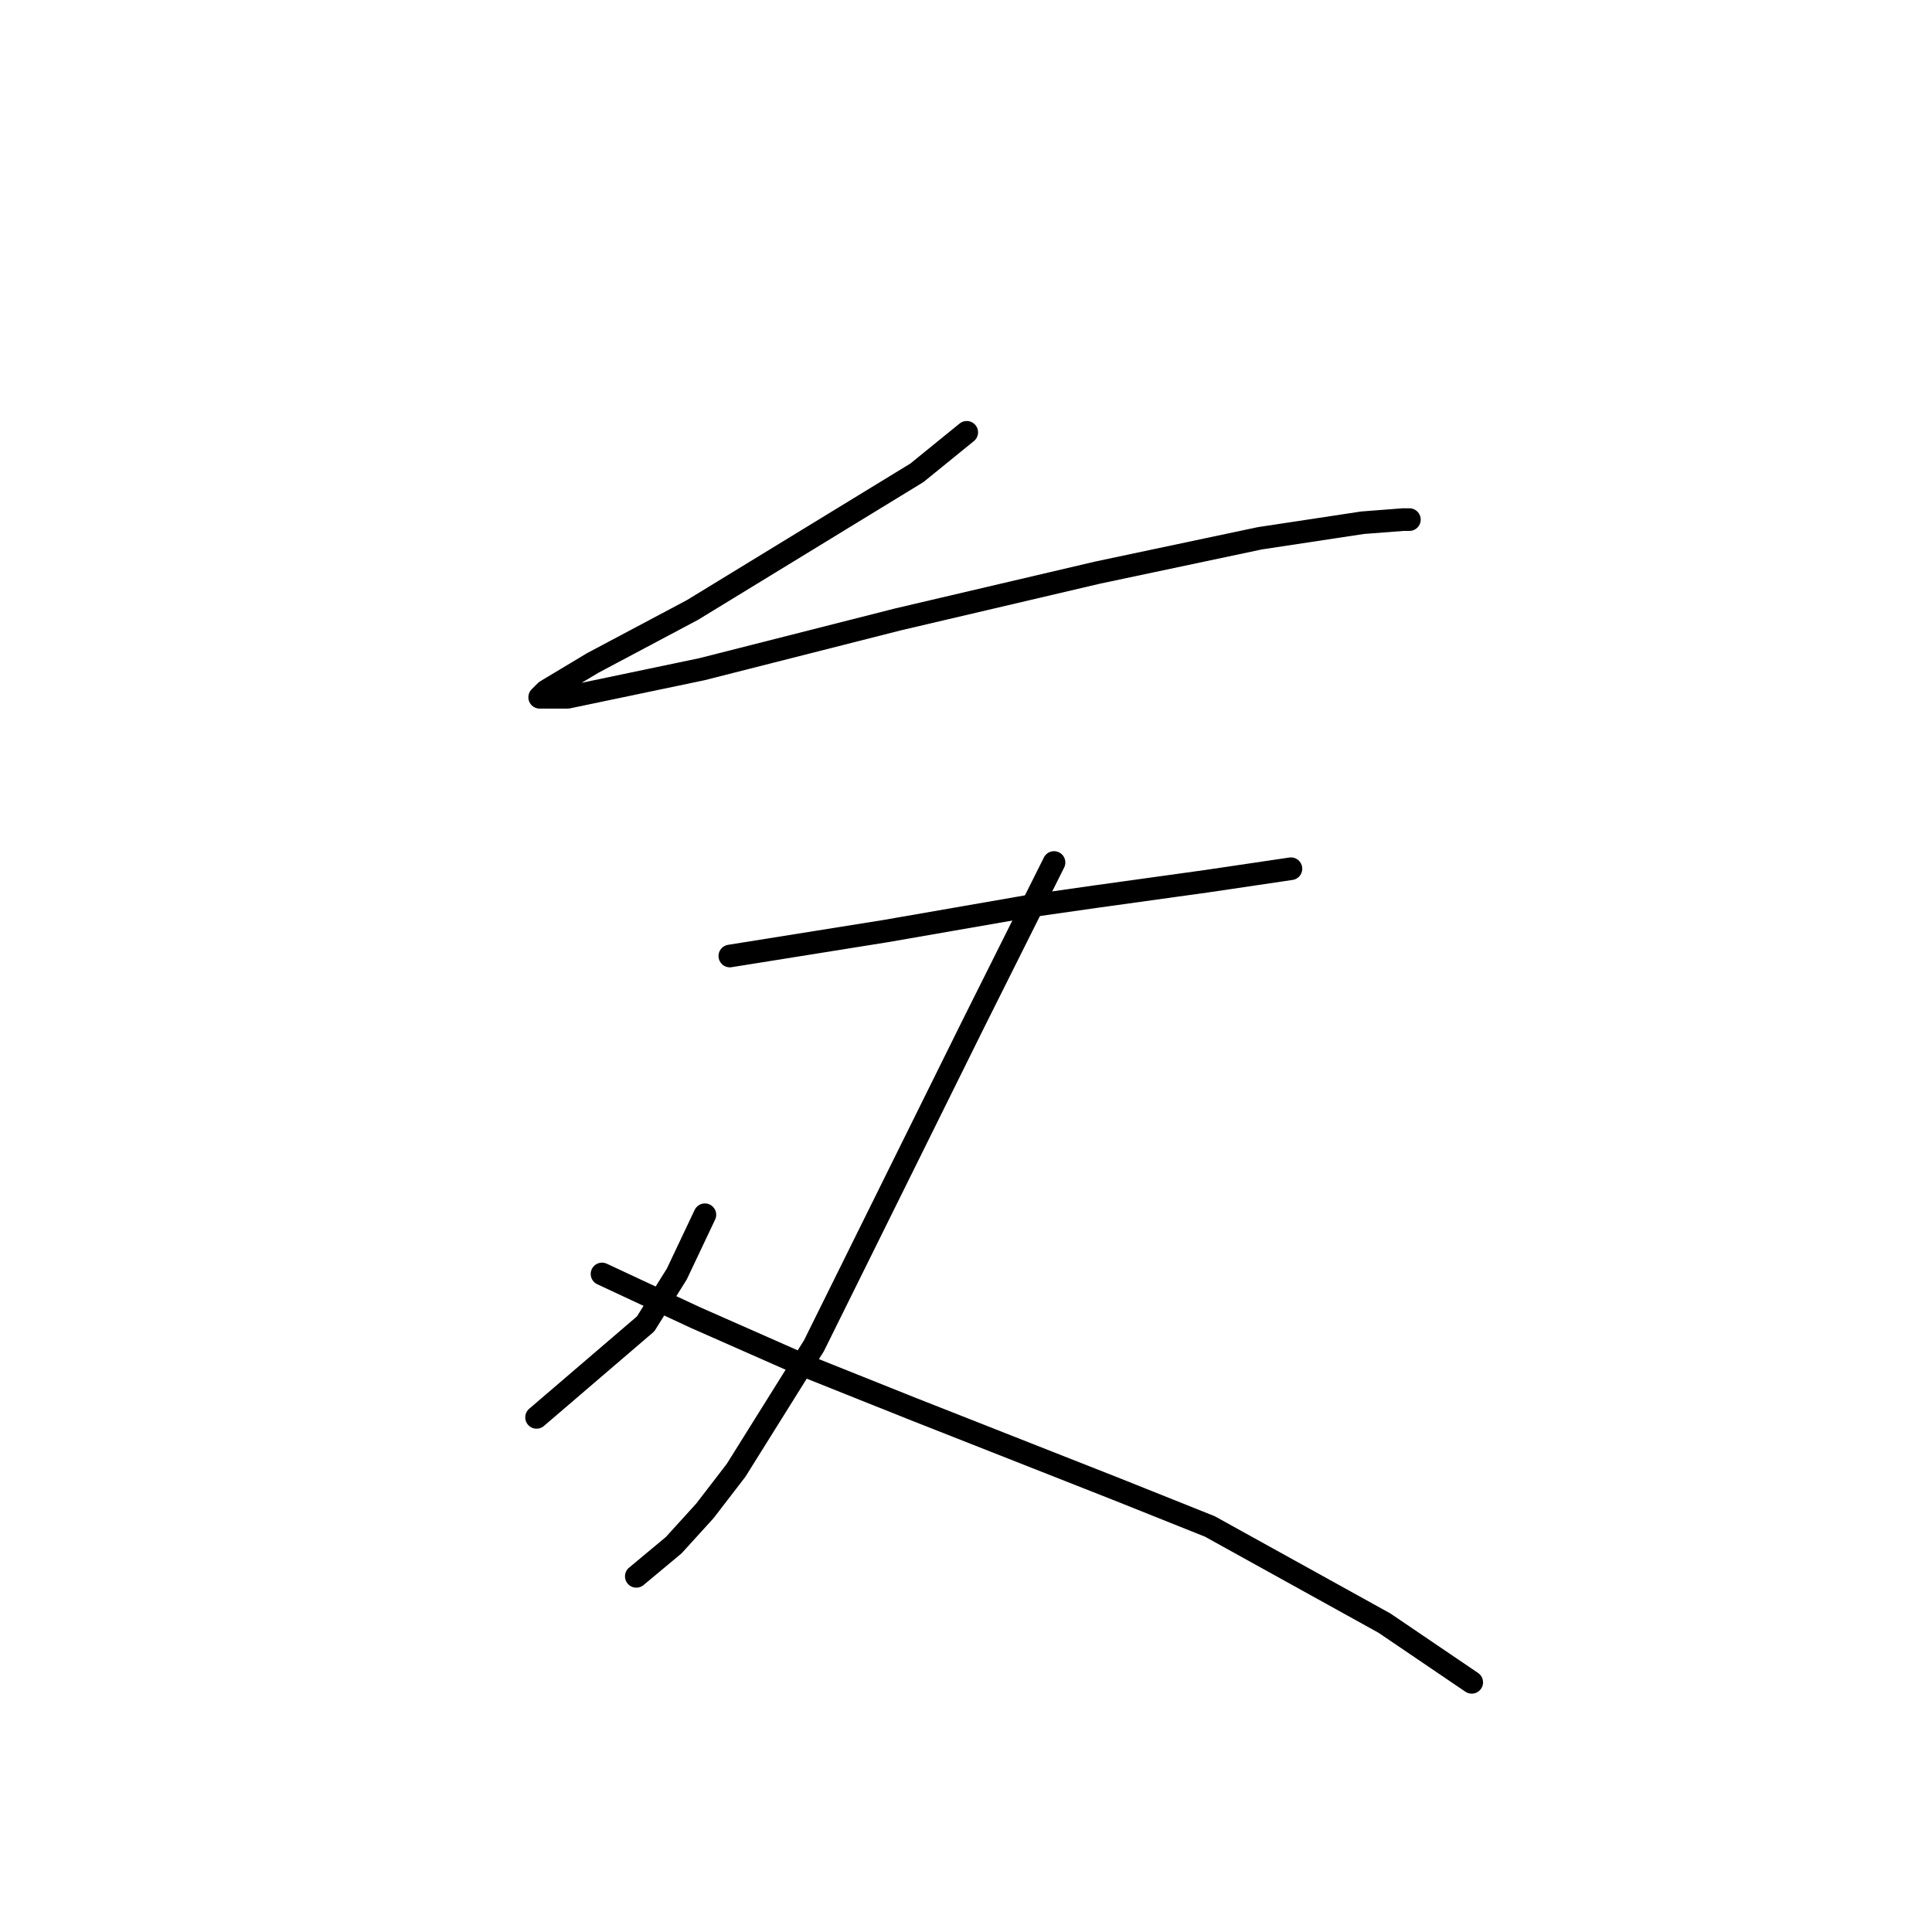 <?xml version="1.0" standalone="no"?>
    <svg width="256" height="256" xmlns="http://www.w3.org/2000/svg" version="1.1">
    <polyline stroke="black" stroke-width="3" stroke-linecap="round" fill="transparent" stroke-linejoin="round" points="128.098 57.285 121.489 62.654 91.749 80.829 78.532 87.85 72.336 91.568 71.51 92.394 75.227 92.394 92.988 88.677 119.01 82.068 145.446 75.872 166.924 71.328 180.555 69.263 185.925 68.85 186.751 68.85 186.751 68.85 " />
        <polyline stroke="black" stroke-width="3" stroke-linecap="round" fill="transparent" stroke-linejoin="round" points="96.706 126.677 117.358 123.373 136.359 120.068 145.033 118.829 159.903 116.764 171.055 115.112 171.055 115.112 " />
        <polyline stroke="black" stroke-width="3" stroke-linecap="round" fill="transparent" stroke-linejoin="round" points="139.663 114.286 128.924 135.764 107.858 178.308 97.532 194.83 93.401 200.2 89.271 204.744 84.314 208.874 84.314 208.874 " />
        <polyline stroke="black" stroke-width="3" stroke-linecap="round" fill="transparent" stroke-linejoin="round" points="93.401 160.96 89.684 168.808 85.553 175.417 71.097 187.809 71.097 187.809 " />
        <polyline stroke="black" stroke-width="3" stroke-linecap="round" fill="transparent" stroke-linejoin="round" points="79.771 168.808 92.162 174.591 106.206 180.787 120.663 186.569 147.924 197.309 160.316 202.265 183.446 215.07 195.012 222.918 195.012 222.918 " />
        </svg>